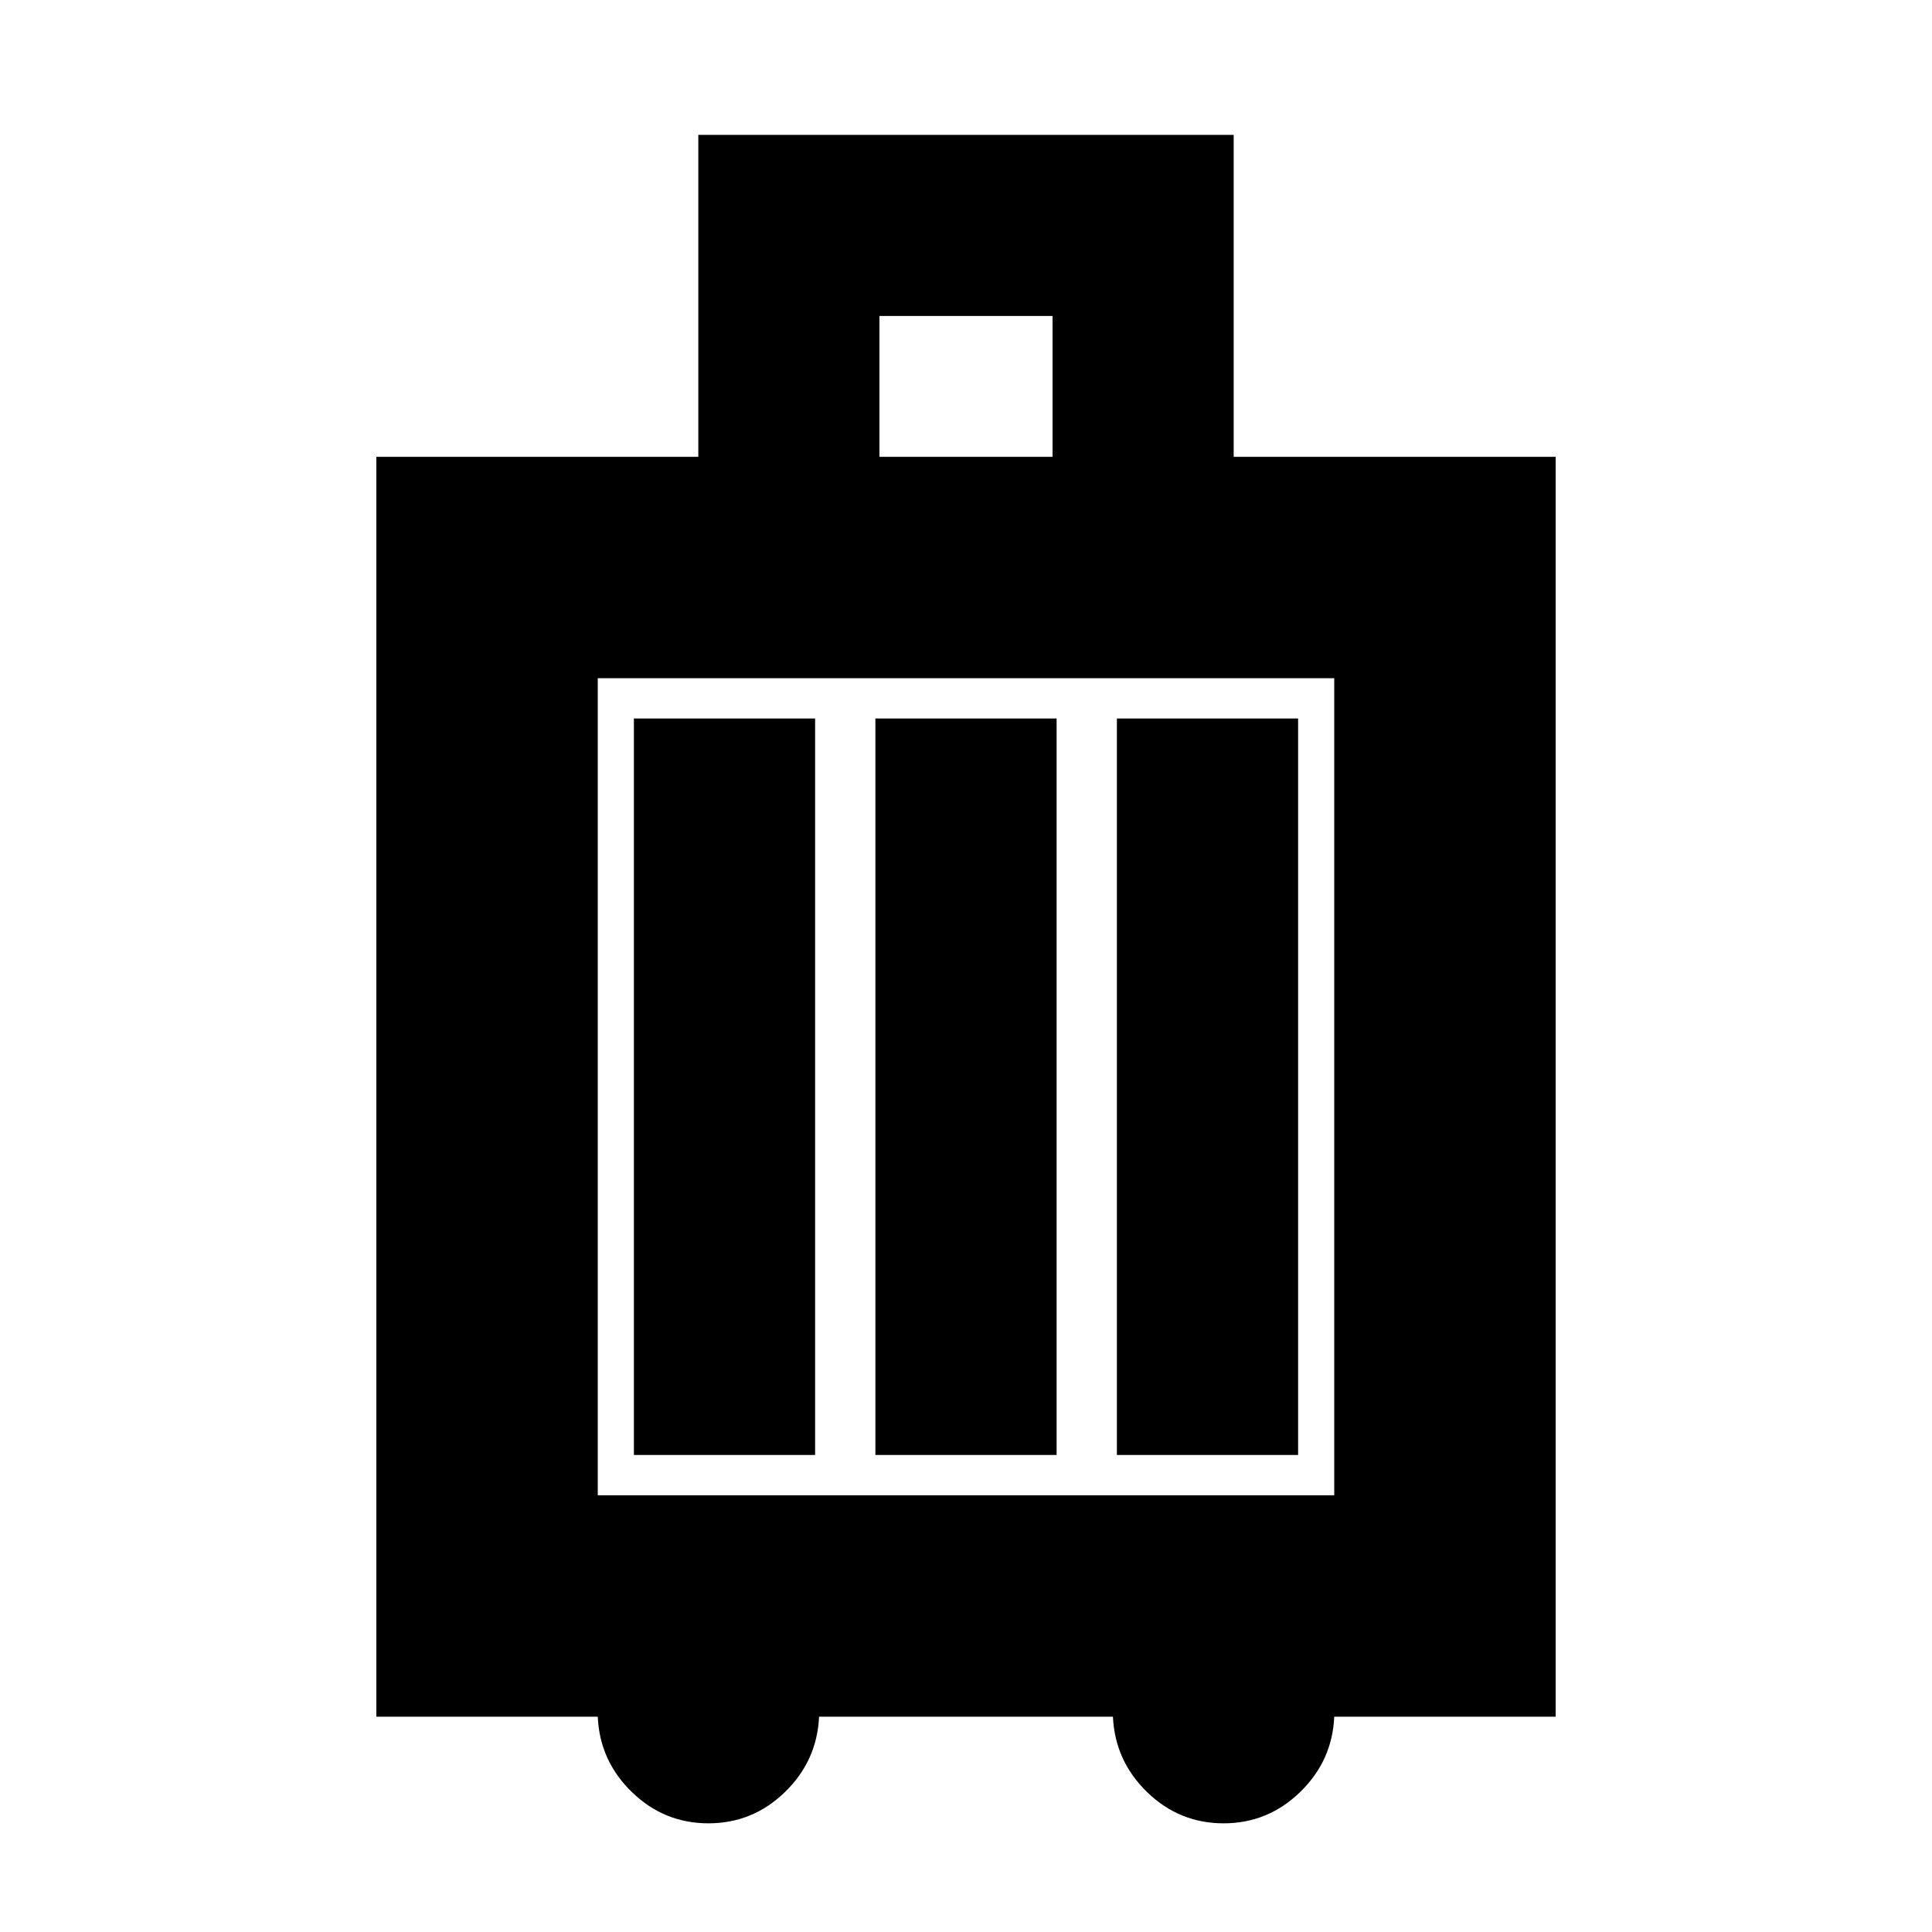<svg xmlns="http://www.w3.org/2000/svg" height="20" width="20"><path d="M3.896 17.771V4.729H7.229V1.396H12.771V4.729H16.104V17.771H13.812Q13.792 18.229 13.458 18.552Q13.125 18.875 12.667 18.875Q12.208 18.875 11.875 18.552Q11.542 18.229 11.521 17.771H8.479Q8.458 18.229 8.125 18.552Q7.792 18.875 7.333 18.875Q6.875 18.875 6.542 18.552Q6.208 18.229 6.188 17.771ZM9.104 4.729H10.896V3.271H9.104ZM6.188 15.479H13.812V7.021H6.188ZM6.562 15.062H8.438V7.438H6.562ZM9.062 15.062H10.938V7.438H9.062ZM11.562 15.062H13.438V7.438H11.562ZM6.188 15.479V7.021Z"/></svg>